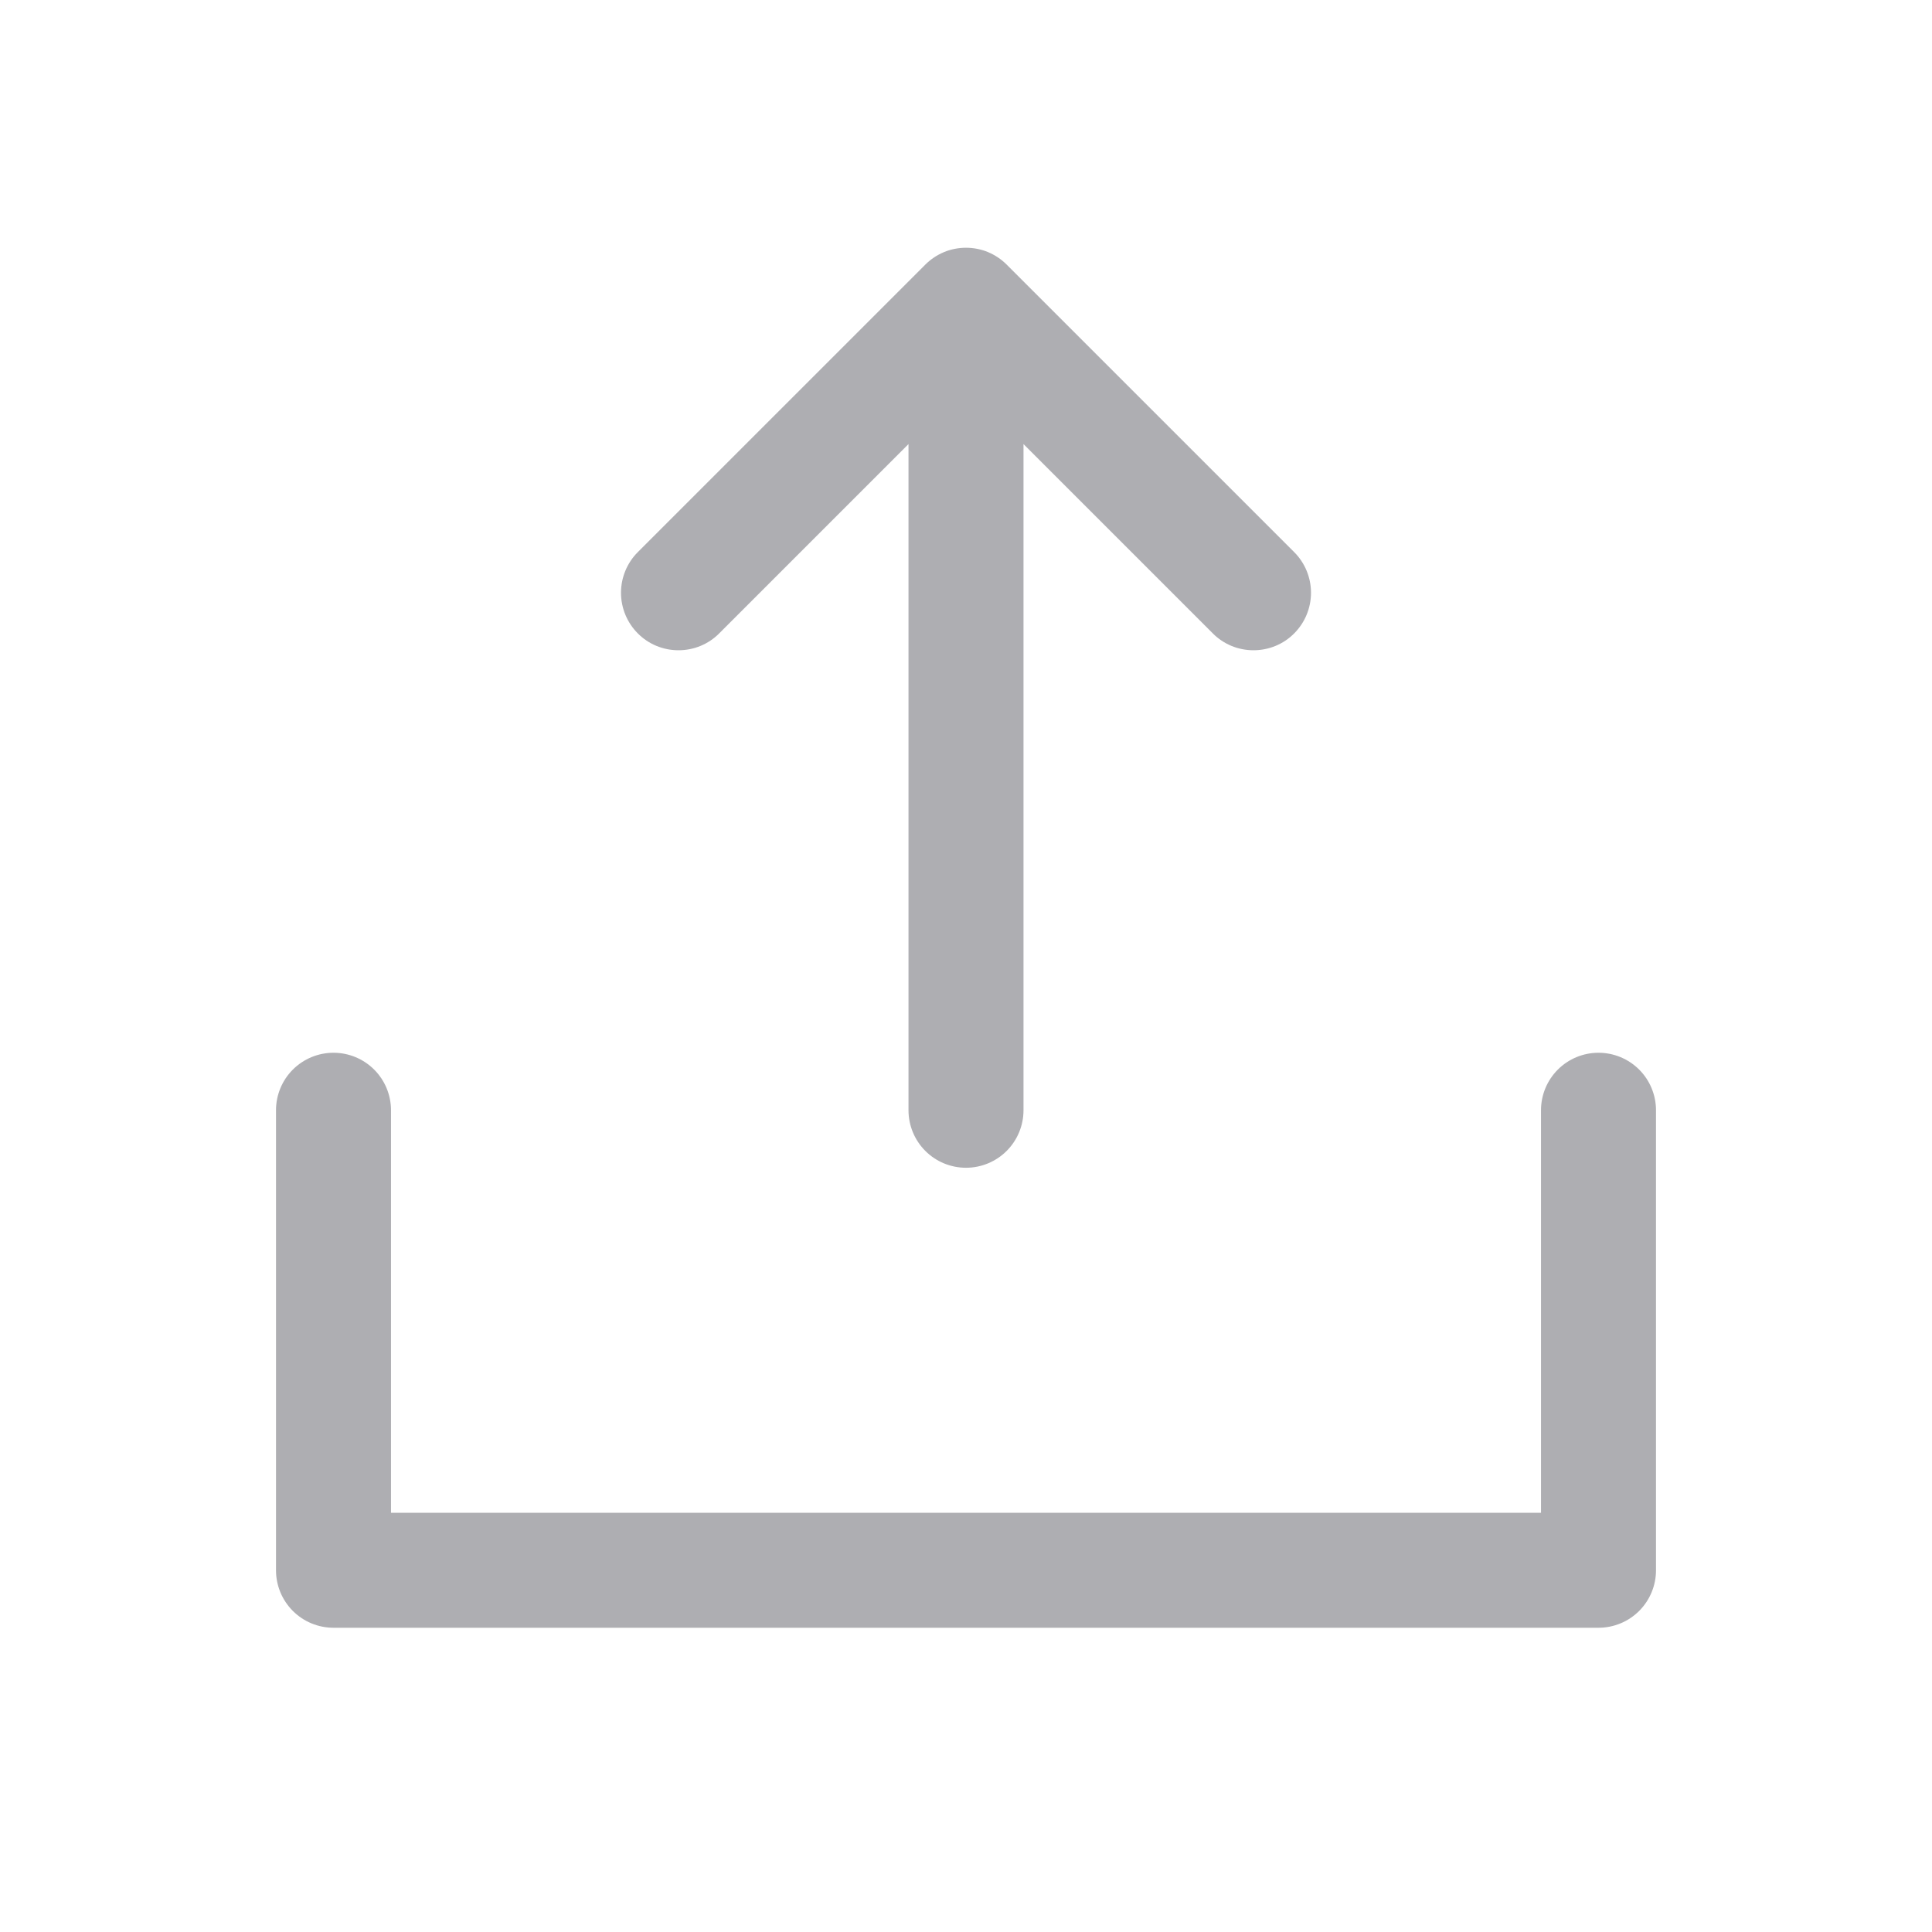 <svg width="21" height="21" viewBox="0 0 21 21" fill="none" xmlns="http://www.w3.org/2000/svg">
<g id="upload-simple">
<path id="Vector" d="M18 12.068V17.068C18 17.234 17.934 17.393 17.817 17.51C17.7 17.627 17.541 17.693 17.375 17.693H3.625C3.459 17.693 3.3 17.627 3.183 17.51C3.066 17.393 3 17.234 3 17.068V12.068C3 11.902 3.066 11.743 3.183 11.626C3.3 11.509 3.459 11.443 3.625 11.443C3.791 11.443 3.95 11.509 4.067 11.626C4.184 11.743 4.25 11.902 4.25 12.068V16.443H16.75V12.068C16.75 11.902 16.816 11.743 16.933 11.626C17.05 11.509 17.209 11.443 17.375 11.443C17.541 11.443 17.7 11.509 17.817 11.626C17.934 11.743 18 11.902 18 12.068ZM7.817 6.885L9.875 4.827V12.068C9.875 12.234 9.941 12.393 10.058 12.51C10.175 12.627 10.334 12.693 10.5 12.693C10.666 12.693 10.825 12.627 10.942 12.51C11.059 12.393 11.125 12.234 11.125 12.068V4.827L13.183 6.885C13.3 7.003 13.459 7.068 13.625 7.068C13.791 7.068 13.95 7.003 14.067 6.885C14.184 6.768 14.25 6.609 14.25 6.443C14.25 6.277 14.184 6.118 14.067 6.001L10.942 2.876C10.884 2.818 10.815 2.772 10.739 2.74C10.664 2.709 10.582 2.693 10.5 2.693C10.418 2.693 10.336 2.709 10.261 2.74C10.185 2.772 10.116 2.818 10.058 2.876L6.933 6.001C6.816 6.118 6.75 6.277 6.75 6.443C6.75 6.609 6.816 6.768 6.933 6.885C7.05 7.003 7.209 7.068 7.375 7.068C7.541 7.068 7.7 7.003 7.817 6.885Z" fill="#AEAEB2"/>
</g>
</svg>

